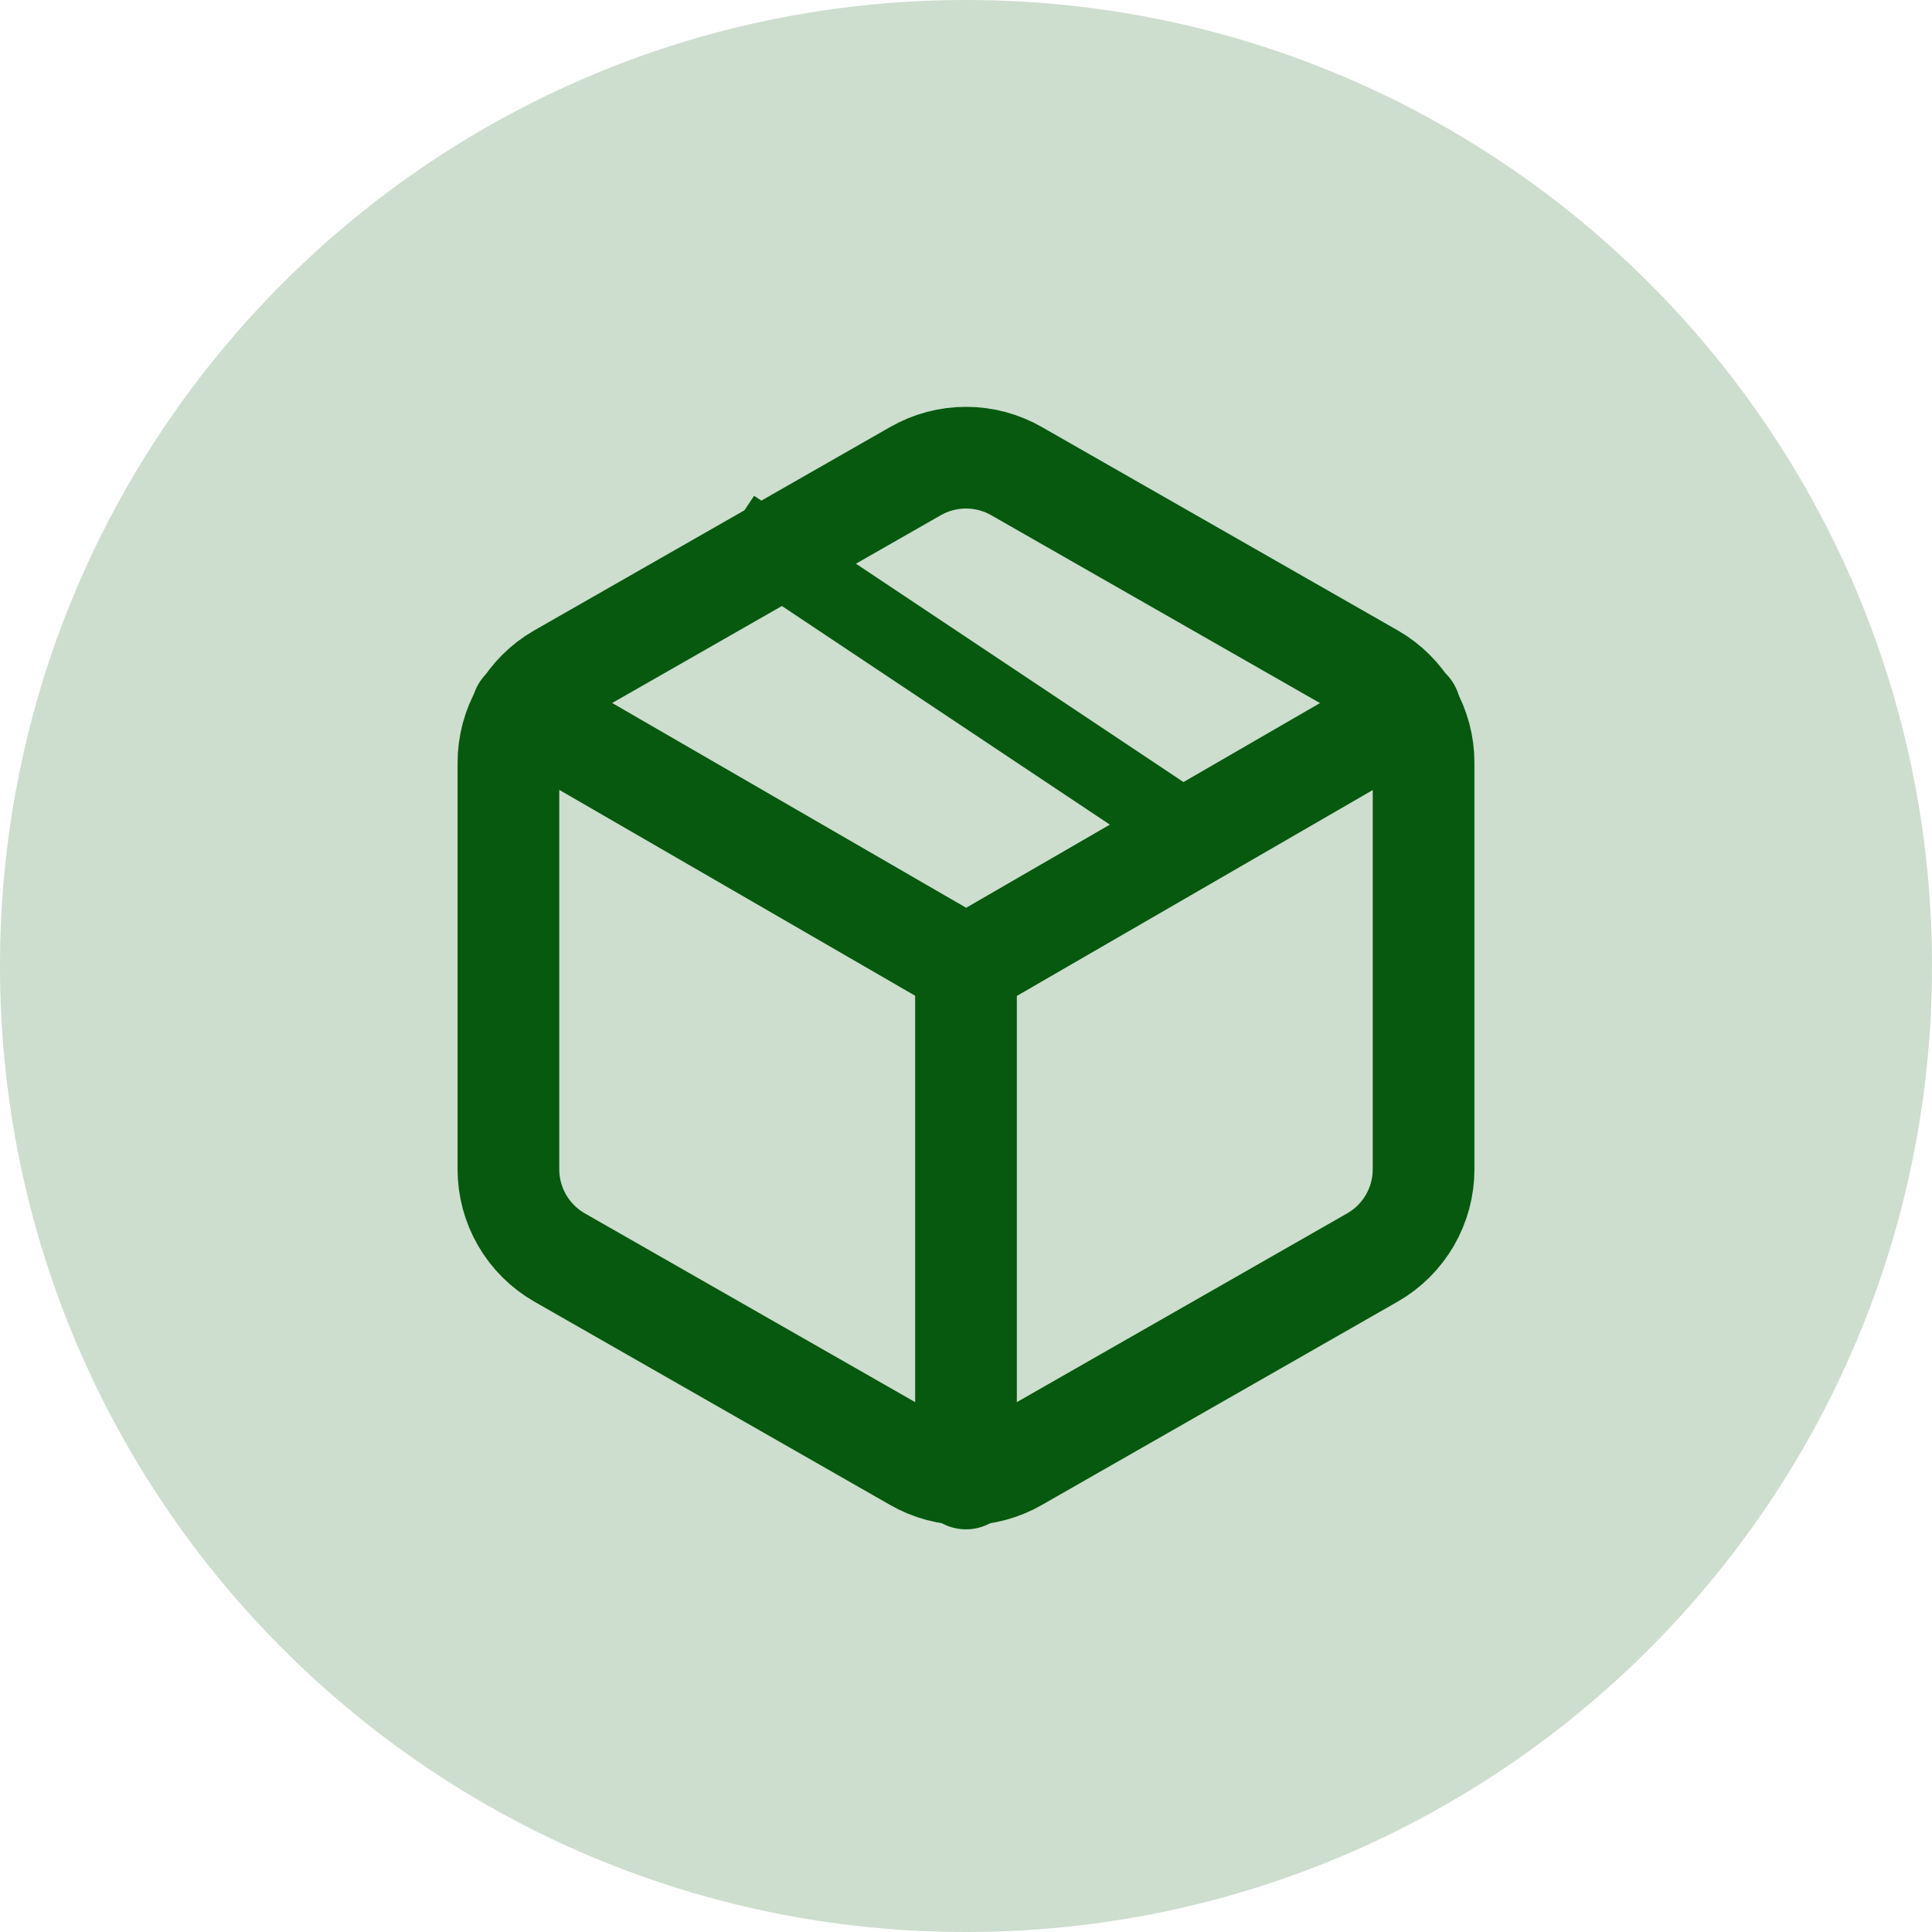 <svg width="38" height="38" viewBox="0 0 38 38" fill="none" xmlns="http://www.w3.org/2000/svg">
<path d="M38 19C38 29.493 29.493 38 19 38C8.507 38 0 29.493 0 19C0 8.507 8.507 0 19 0C29.493 0 38 8.507 38 19Z" fill="#06590E" fill-opacity="0.2"/>
<path d="M28 23V15C28 14.649 27.907 14.305 27.732 14.001C27.556 13.697 27.304 13.445 27 13.27L20 9.27C19.696 9.094 19.351 9.002 19 9.002C18.649 9.002 18.304 9.094 18 9.27L11 13.27C10.696 13.445 10.444 13.697 10.268 14.001C10.093 14.305 10 14.649 10 15V23C10 23.351 10.093 23.695 10.268 23.999C10.444 24.302 10.696 24.555 11 24.73L18 28.73C18.304 28.906 18.649 28.998 19 28.998C19.351 28.998 19.696 28.906 20 28.73L27 24.73C27.304 24.555 27.556 24.302 27.732 23.999C27.907 23.695 28 23.351 28 23Z" stroke="#06590E" stroke-width="2" stroke-linecap="round" stroke-linejoin="round"/>
<path d="M10.273 13.96L19.003 19.01L27.733 13.96" stroke="#06590E" stroke-width="2" stroke-linecap="round" stroke-linejoin="round"/>
<path d="M19 29.08V19" stroke="#06590E" stroke-width="2" stroke-linecap="round" stroke-linejoin="round"/>
<line x1="14.416" y1="10.376" x2="23.416" y2="16.376" stroke="#06590E" stroke-width="1.5"/>
</svg>
